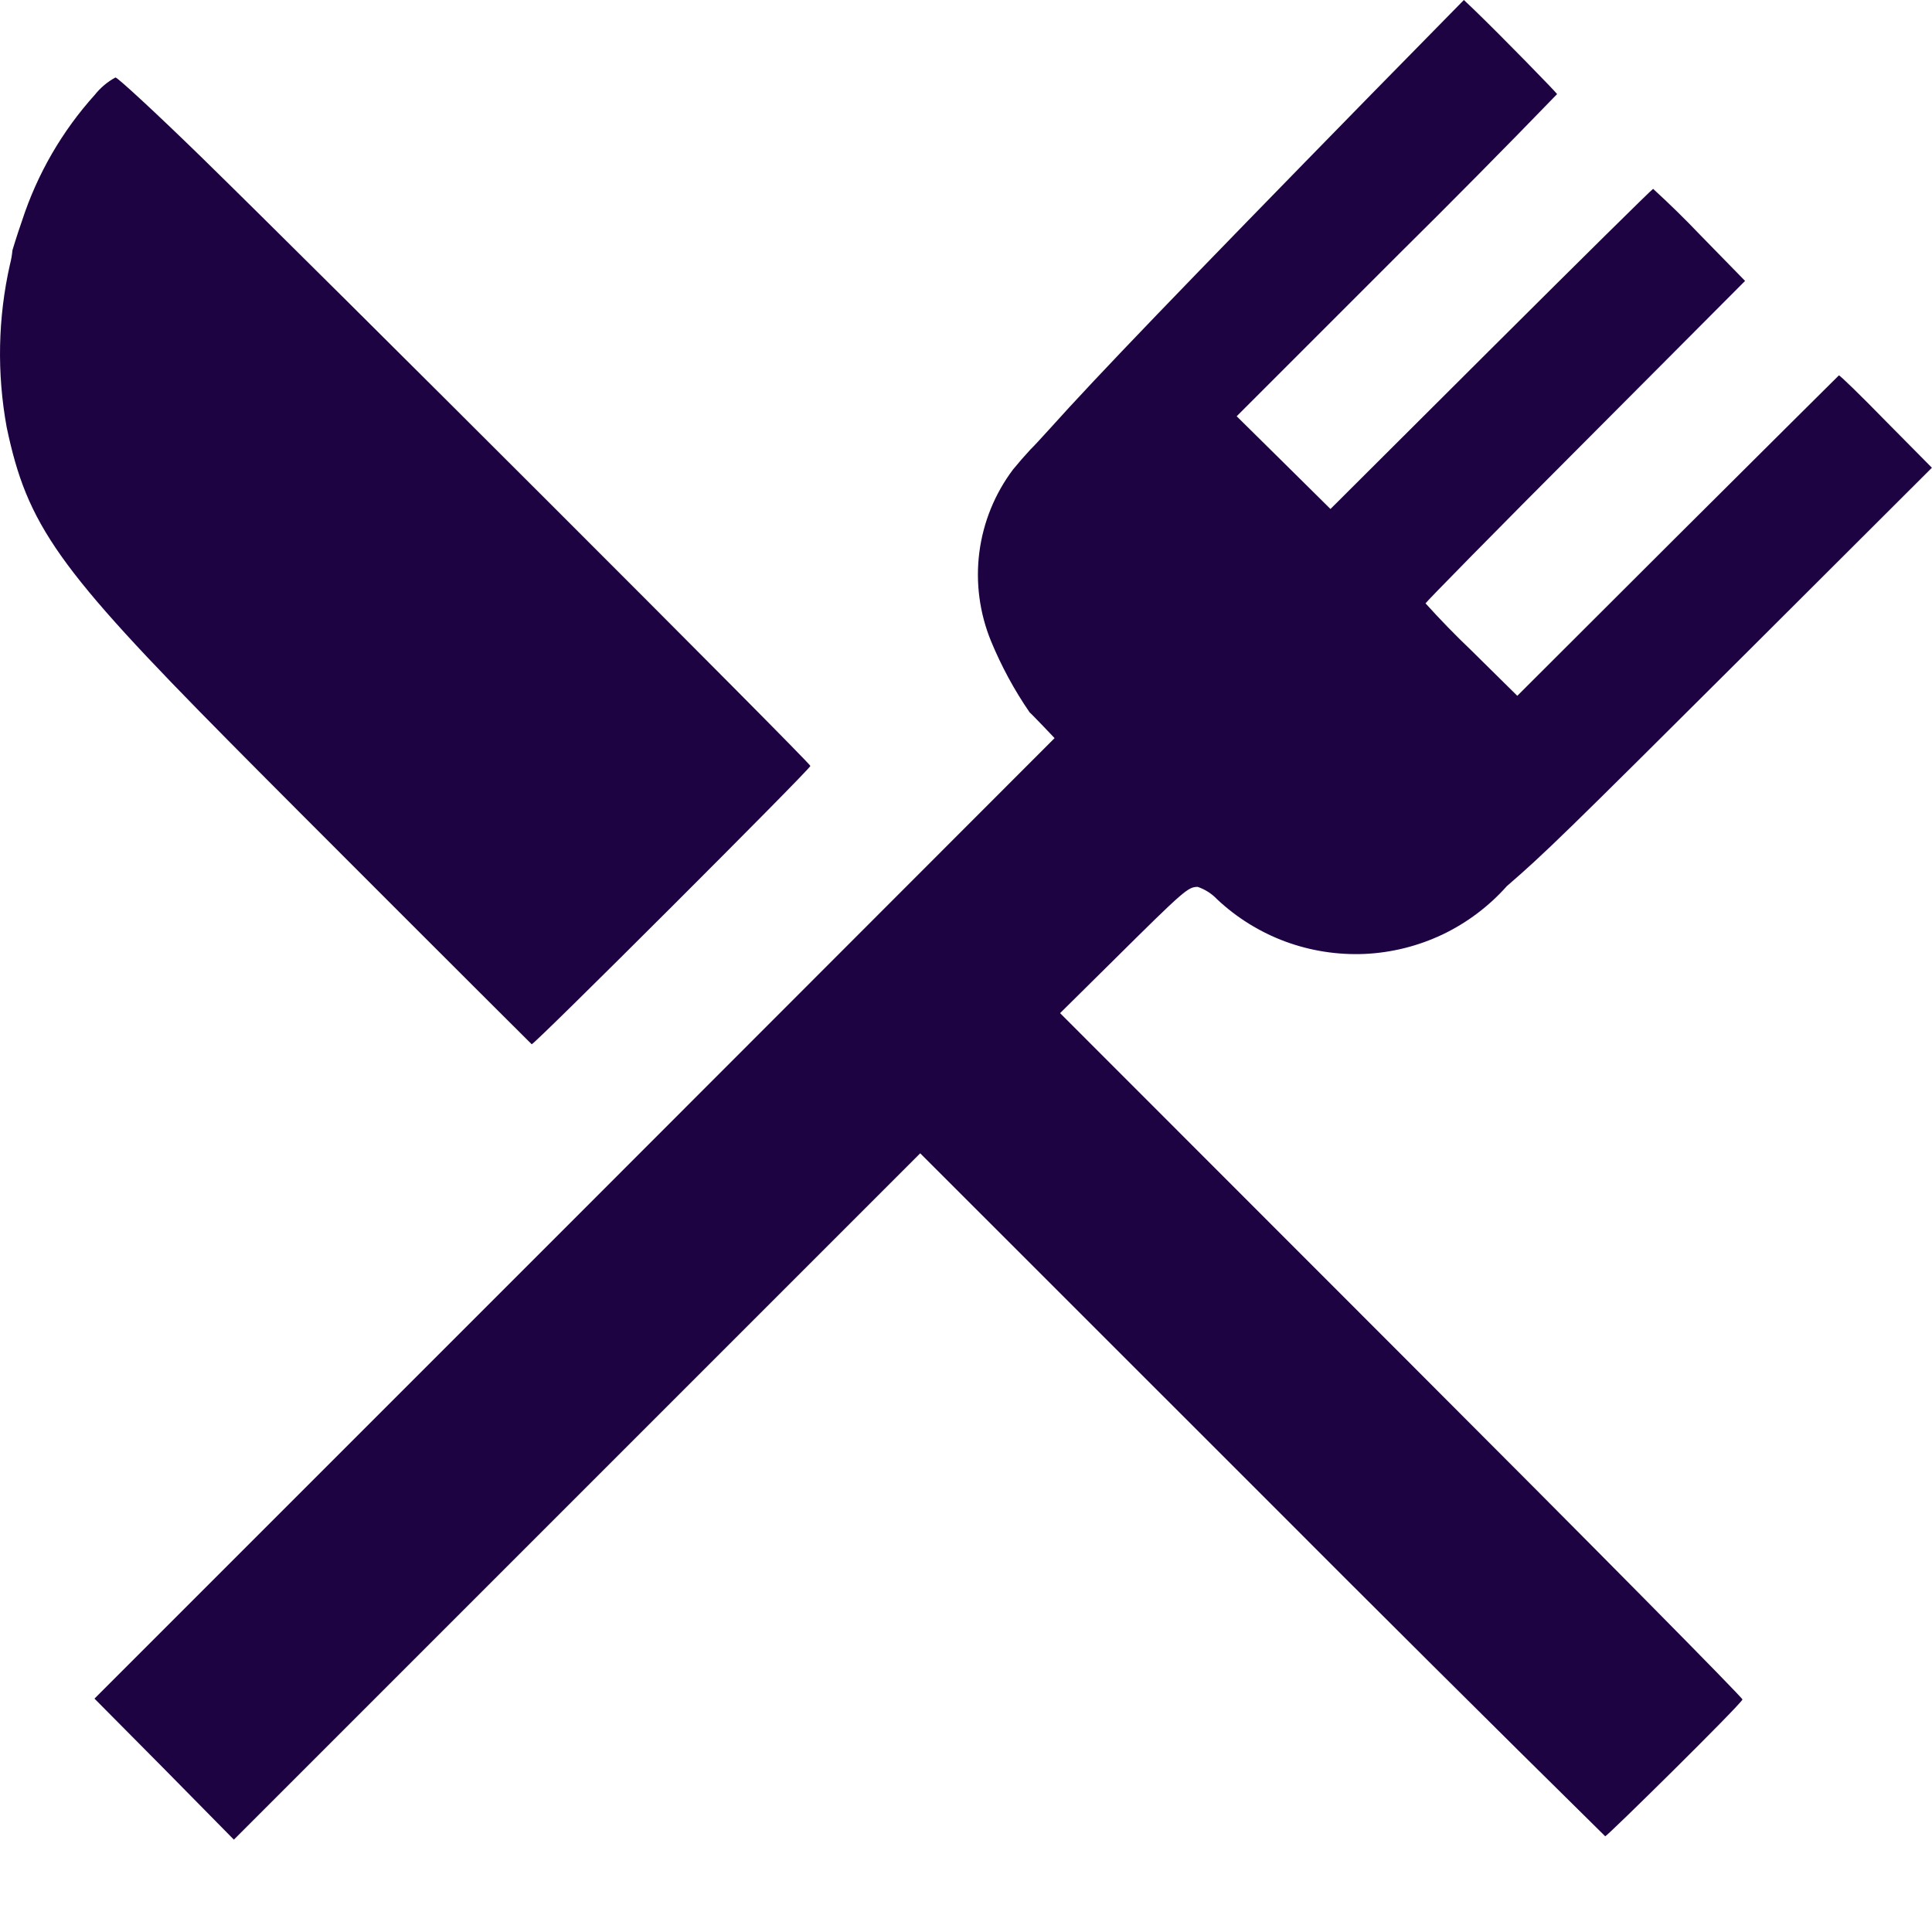 <svg width="20" height="20" viewBox="0 0 20 20" fill="none" xmlns="http://www.w3.org/2000/svg">
<path d="M5.504 10.81C5.522 10.825 8.389 7.961 8.389 7.929C8.389 7.897 3.342 2.855 2.08 1.622C1.618 1.172 1.218 0.802 1.195 0.802C1.112 0.847 1.04 0.908 0.981 0.982C0.642 1.358 0.386 1.801 0.229 2.282C0.17 2.451 0.129 2.59 0.129 2.59C0.124 2.64 0.116 2.689 0.103 2.738C-0.022 3.291 -0.033 3.864 0.069 4.422C0.282 5.438 0.596 5.882 2.382 7.686C2.972 8.284 5.399 10.707 5.504 10.81ZM12.399 9.181C12.475 9.207 12.544 9.251 12.599 9.309C12.803 9.501 13.044 9.65 13.306 9.747C13.569 9.844 13.848 9.887 14.128 9.875C14.408 9.862 14.682 9.793 14.935 9.673C15.187 9.552 15.413 9.382 15.599 9.173C15.99 8.835 16.188 8.642 18.099 6.738L19.999 4.842L19.522 4.36C19.262 4.093 19.042 3.88 19.036 3.886C19.03 3.892 18.278 4.638 17.366 5.547L15.707 7.203L15.233 6.735C15.068 6.578 14.91 6.415 14.757 6.246C14.757 6.237 15.5 5.479 16.412 4.567L18.065 2.908L17.599 2.431C17.443 2.267 17.28 2.108 17.113 1.955C17.104 1.955 16.349 2.701 15.437 3.61L13.773 5.269L13.288 4.789L12.802 4.309L14.46 2.651C15.019 2.098 15.572 1.539 16.119 0.974C16.119 0.965 15.544 0.374 15.254 0.095L15.154 0L14.189 0.983C12.228 2.988 11.357 3.892 10.863 4.443C10.768 4.549 10.679 4.643 10.67 4.65C10.607 4.718 10.546 4.788 10.487 4.86C10.298 5.111 10.178 5.407 10.138 5.718C10.098 6.03 10.14 6.346 10.259 6.637C10.366 6.896 10.5 7.144 10.659 7.375C10.671 7.384 10.733 7.449 10.799 7.517L10.917 7.641L5.948 12.614L0.978 17.584L1.701 18.313L2.421 19.044L5.975 15.49L9.526 11.939L13.057 15.469C14.239 16.654 15.425 17.834 16.617 19.009C16.632 19.015 18.017 17.649 18.038 17.593C18.044 17.578 16.457 15.973 14.511 14.027L10.974 10.488L11.522 9.946C12.263 9.211 12.299 9.181 12.399 9.181Z" fill="#1E0342"/>
</svg>
